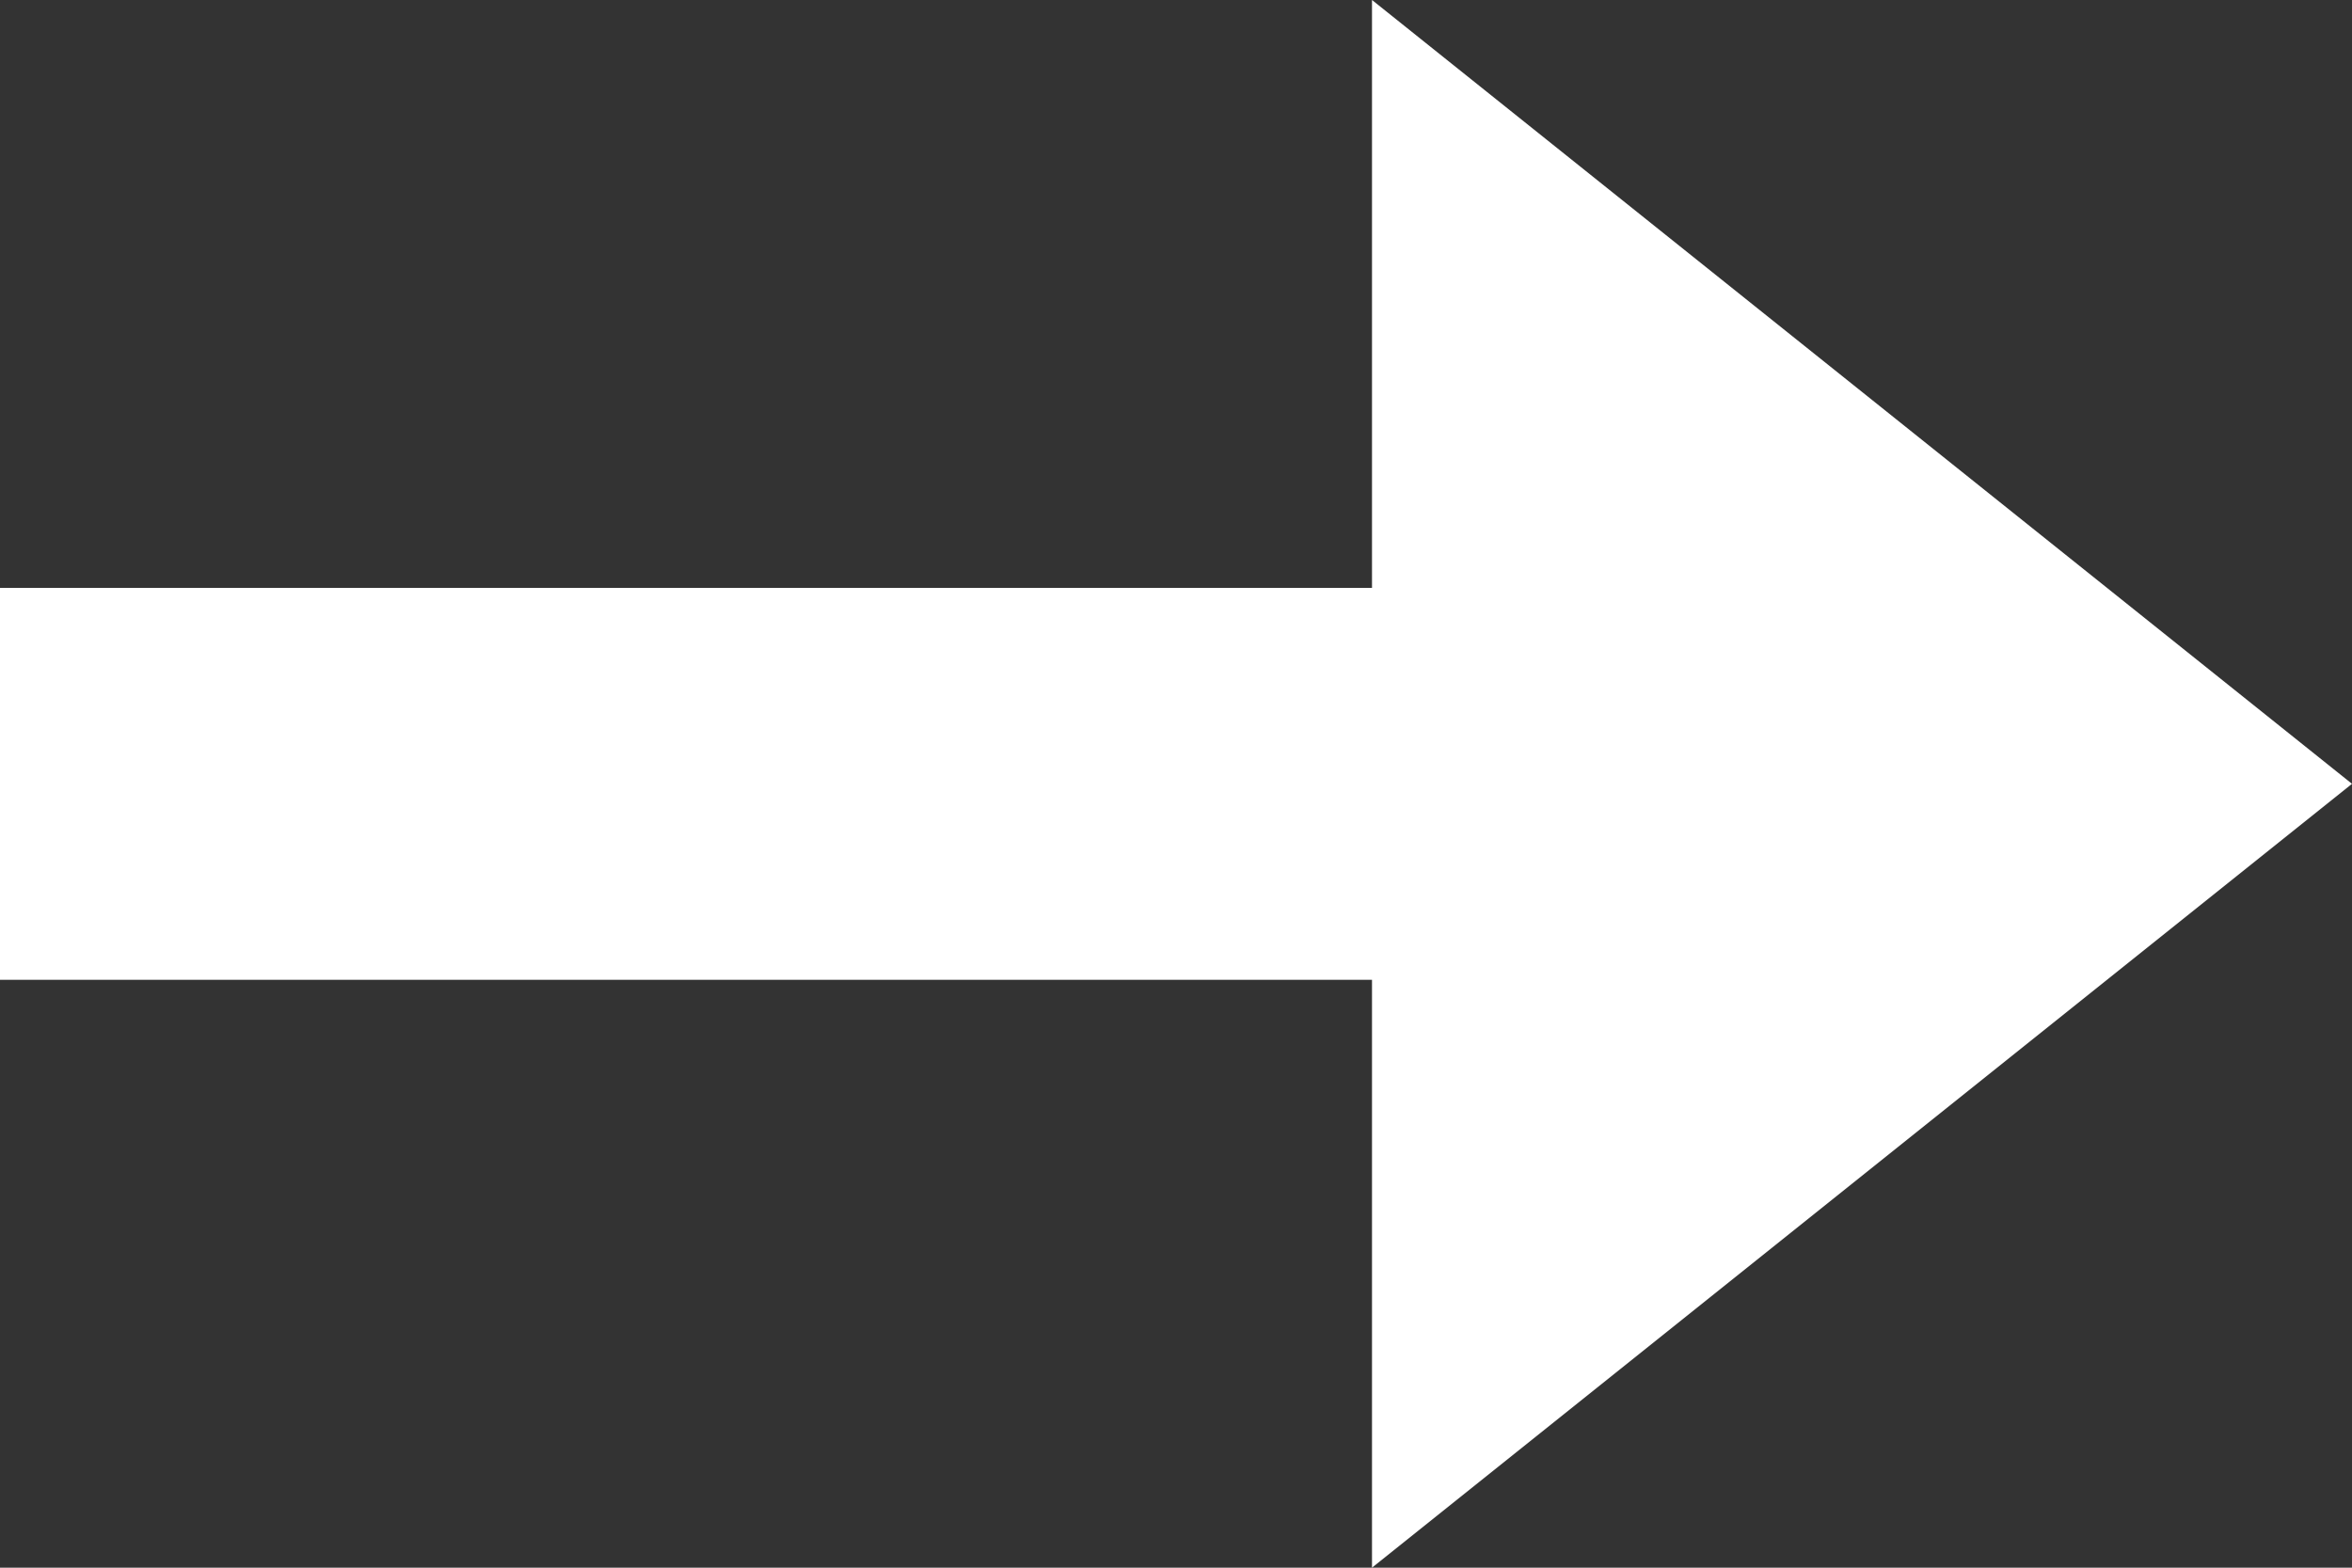<svg width="15" height="10" viewBox="0 0 15 10" fill="none" xmlns="http://www.w3.org/2000/svg">
<rect x="0" y="0" width="15" height="10" fill="#333333" stroke="none"/>
<path d="M0 3.75H8.75V0L15 5L8.75 10V6.25H0V3.75Z" fill="white"/>
</svg>
